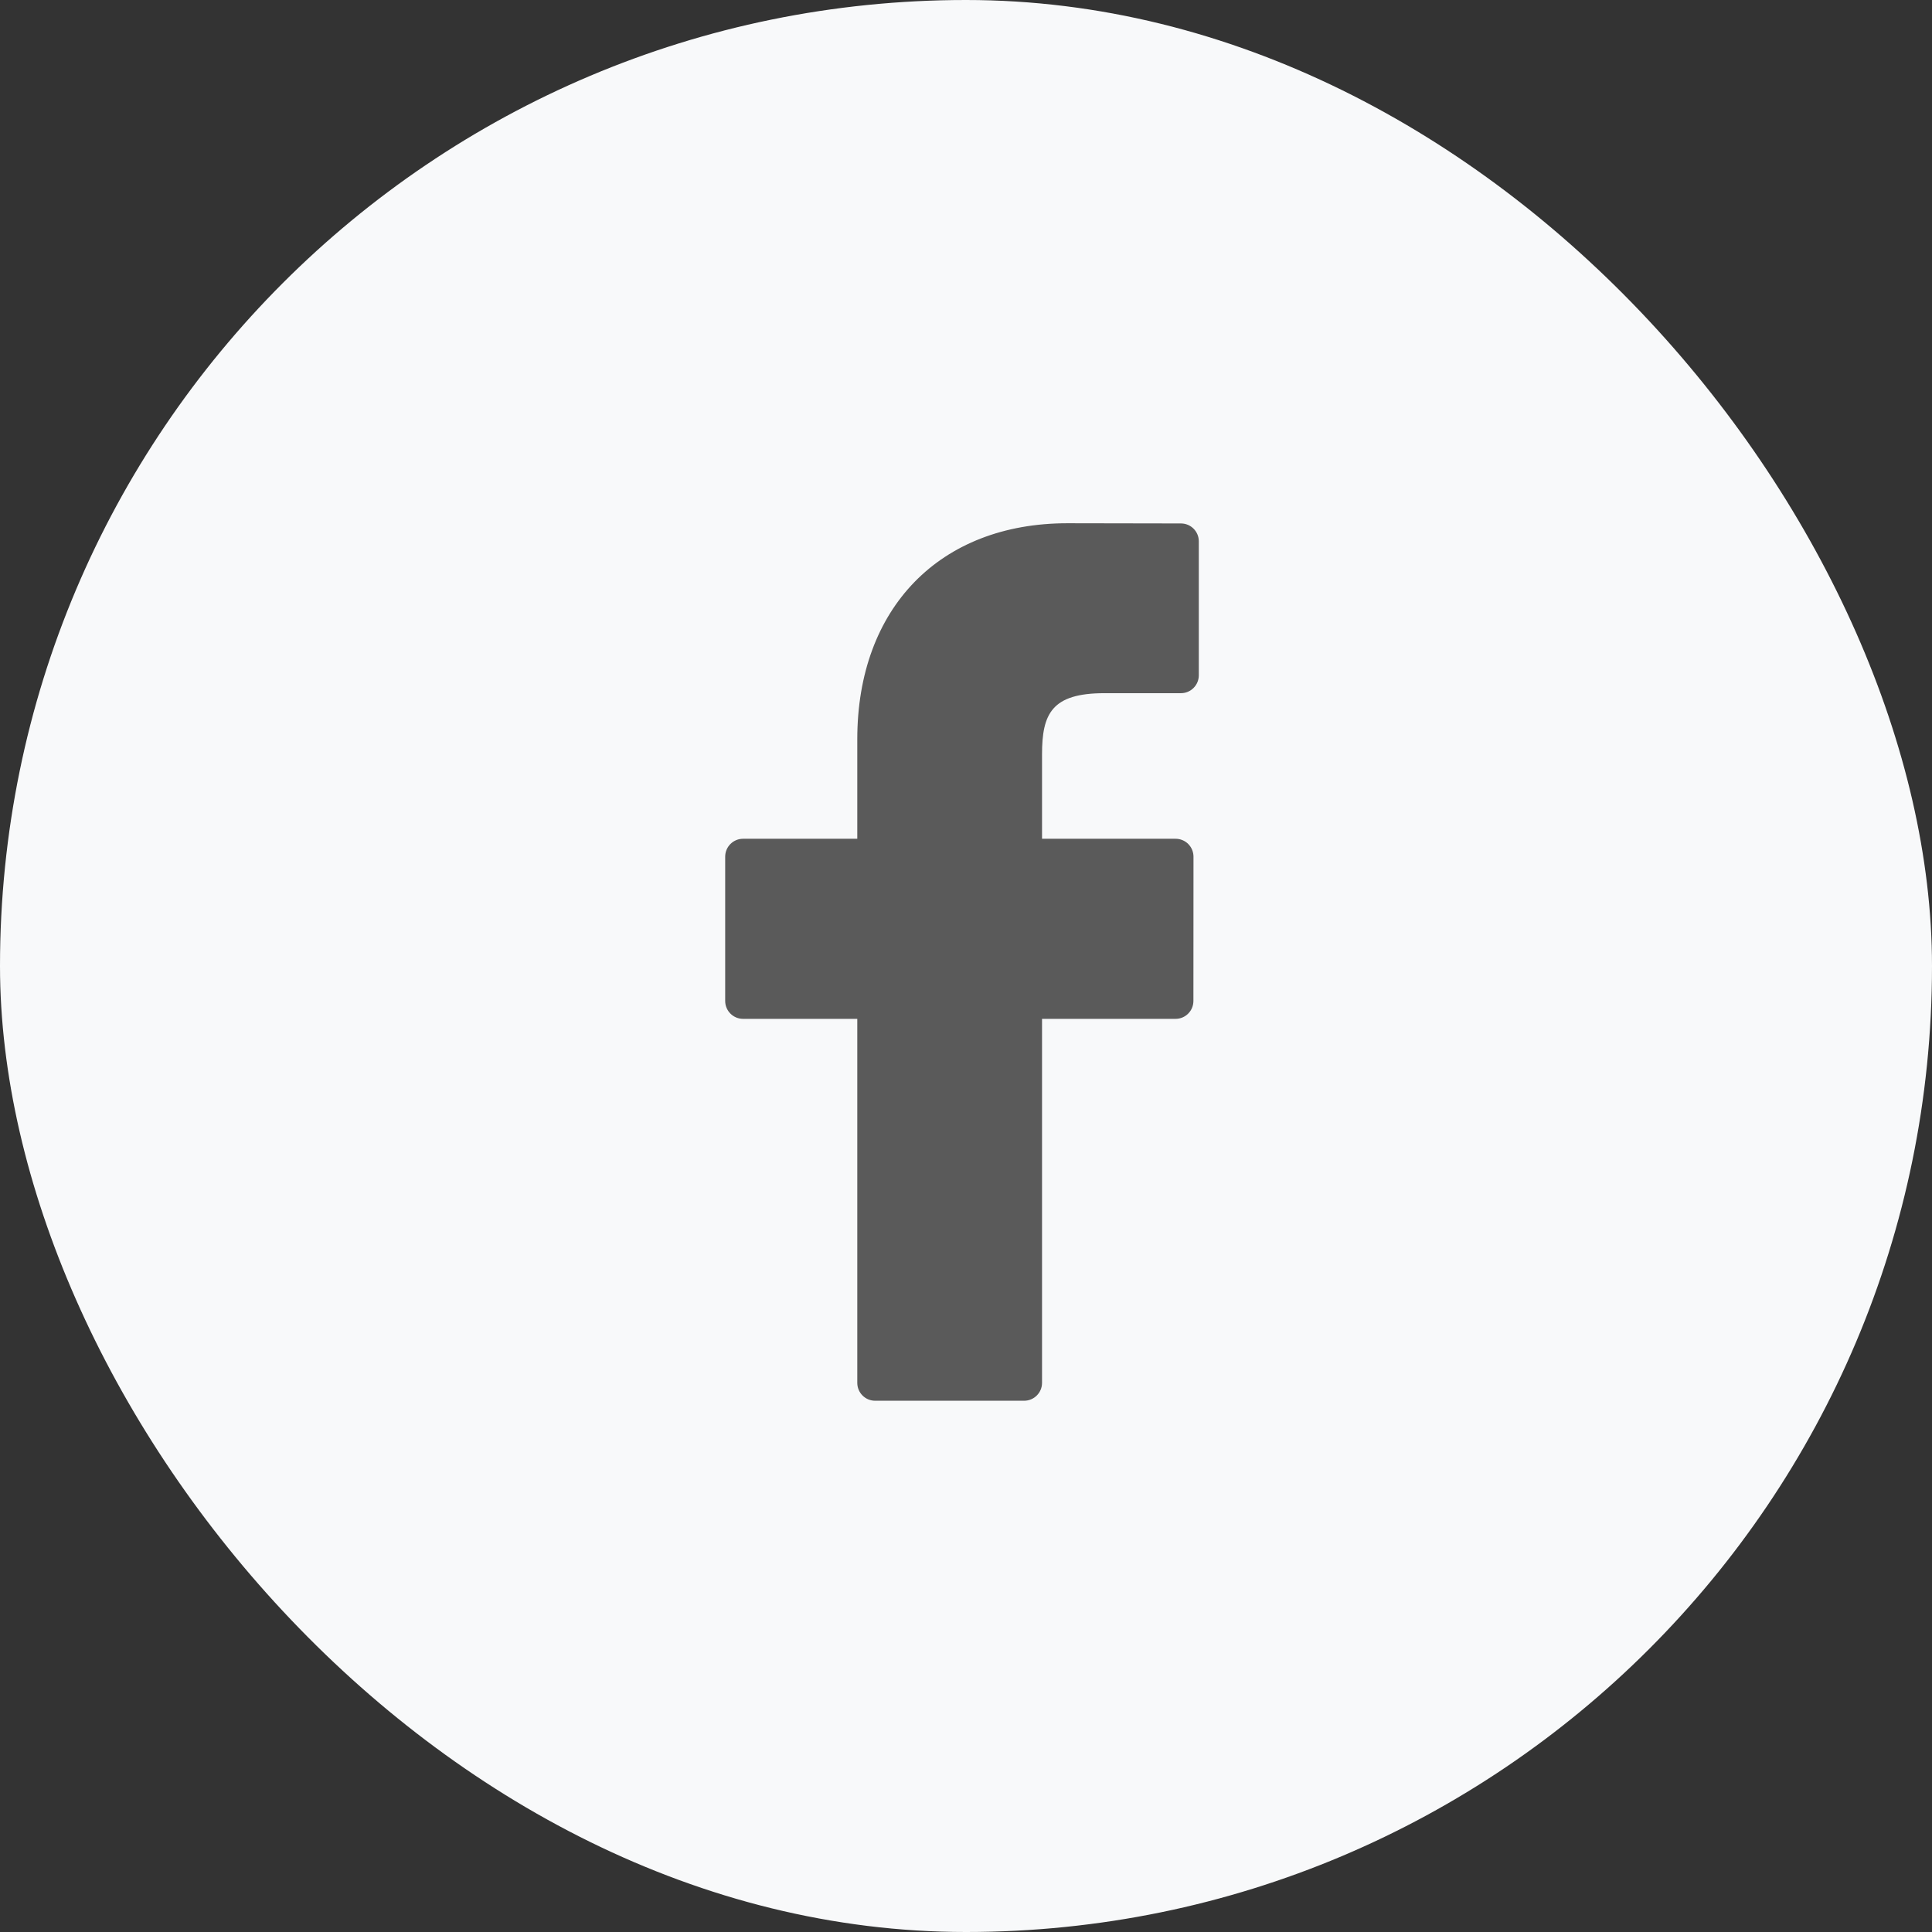 <?xml version="1.0" encoding="UTF-8"?>
<svg width="48px" height="48px" viewBox="0 0 48 48" version="1.1" xmlns="http://www.w3.org/2000/svg" xmlns:xlink="http://www.w3.org/1999/xlink">
    <rect x="0" y="0" width="48" height="48" fill="#333333" stroke="none"/>
    <!-- Generator: Sketch 60 (88103) - https://sketch.com -->
    <title>Group 30 Copy</title>
    <desc>Created with Sketch.</desc>
    <g id="components" stroke="none" stroke-width="1" fill="none" fill-rule="evenodd">
        <g id="new-products-auction" transform="translate(-850, -429)">
            <g id="Social-media-№7" transform="translate(848, 398)">
                <g id="Group-30-Copy" transform="translate(2, 31)">
                    <rect id="Rectangle-Copy-59" fill="#F8F9FA" x="0" y="0" width="48" height="48" rx="24"></rect>
                    <g id="facebook-logo-(1)-copy-8" transform="translate(18, 13)" fill="#5A5A5A" fill-rule="nonzero">
                        <path d="M11.341,0.005 L8.519,0 C5.348,0 3.299,2.106 3.299,5.365 L3.299,7.839 L0.461,7.839 C0.216,7.839 0.017,8.038 0.017,8.284 L0.017,11.868 C0.017,12.114 0.216,12.313 0.461,12.313 L3.299,12.313 L3.299,21.357 C3.299,21.602 3.497,21.801 3.743,21.801 L7.445,21.801 C7.69,21.801 7.889,21.602 7.889,21.357 L7.889,12.313 L11.207,12.313 C11.452,12.313 11.65,12.114 11.65,11.868 L11.652,8.284 C11.652,8.166 11.605,8.053 11.522,7.969 C11.439,7.886 11.326,7.839 11.208,7.839 L7.889,7.839 L7.889,5.742 C7.889,4.734 8.129,4.222 9.439,4.222 L11.34,4.222 C11.585,4.222 11.784,4.023 11.784,3.777 L11.784,0.449 C11.784,0.204 11.586,0.005 11.341,0.005 Z" id="Path"></path>
                    </g>
                </g>
            </g>
        </g>
    </g>
</svg>